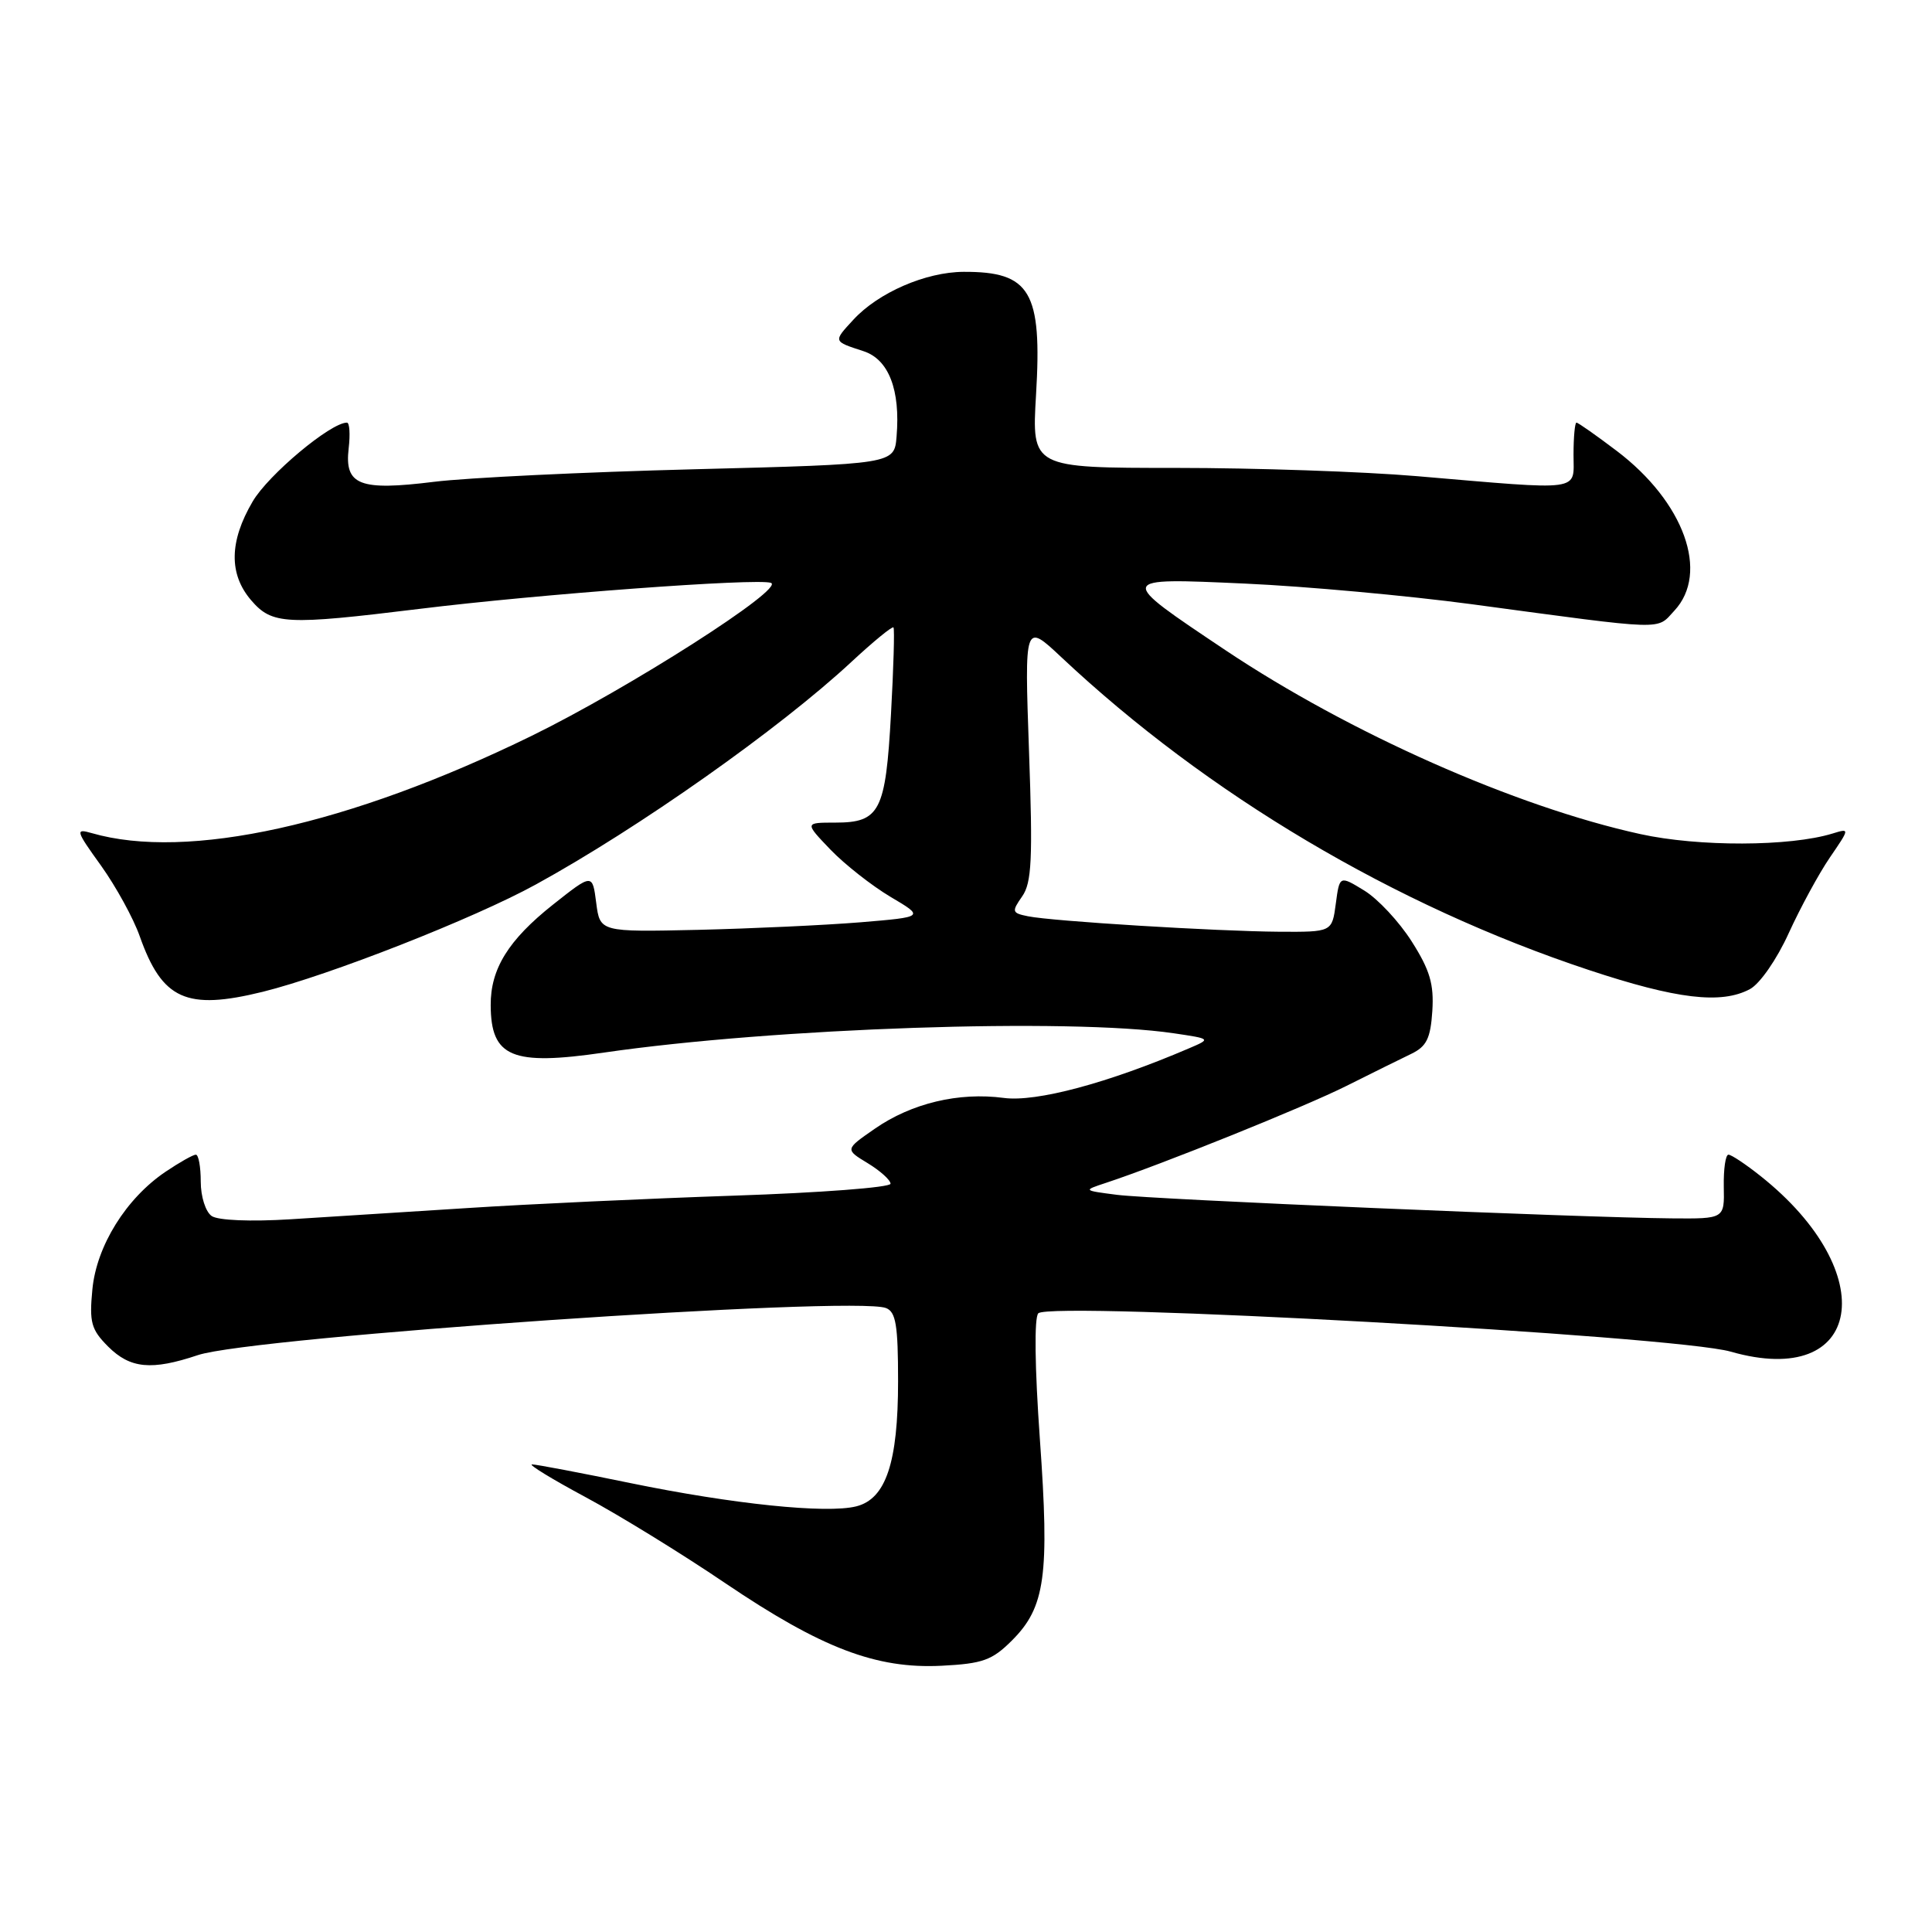 <?xml version="1.0" encoding="UTF-8" standalone="no"?>
<!DOCTYPE svg PUBLIC "-//W3C//DTD SVG 1.1//EN" "http://www.w3.org/Graphics/SVG/1.1/DTD/svg11.dtd" >
<svg xmlns="http://www.w3.org/2000/svg" xmlns:xlink="http://www.w3.org/1999/xlink" version="1.1" viewBox="0 0 256 256">
 <g >
 <path fill="currentColor"
d=" M 134.10 217.36 C 138.50 212.96 139.08 208.79 137.79 190.72 C 137.11 181.15 137.03 174.57 137.58 174.02 C 139.21 172.41 221.99 176.99 229.33 179.10 C 246.85 184.12 249.47 168.69 233.28 155.83 C 231.32 154.27 229.41 153.00 229.03 153.00 C 228.64 153.00 228.37 154.91 228.41 157.25 C 228.50 161.50 228.50 161.50 221.50 161.44 C 209.54 161.34 152.74 158.93 148.00 158.32 C 143.50 157.74 143.50 157.74 146.50 156.75 C 153.85 154.33 172.90 146.66 178.43 143.88 C 181.77 142.21 185.62 140.30 187.00 139.64 C 189.03 138.66 189.55 137.60 189.79 133.97 C 190.02 130.40 189.47 128.54 187.06 124.75 C 185.40 122.13 182.57 119.10 180.77 118.00 C 177.50 116.00 177.50 116.00 177.00 119.75 C 176.50 123.50 176.50 123.50 169.50 123.46 C 161.14 123.40 139.44 122.07 136.21 121.41 C 134.08 120.98 134.03 120.80 135.44 118.78 C 136.71 116.97 136.86 113.87 136.35 99.56 C 135.75 82.50 135.75 82.50 140.63 87.08 C 160.01 105.29 184.80 119.99 210.50 128.52 C 222.16 132.39 228.08 133.10 231.88 131.06 C 233.19 130.36 235.44 127.12 237.01 123.66 C 238.56 120.27 241.01 115.75 242.47 113.62 C 245.12 109.74 245.12 109.74 242.81 110.45 C 237.17 112.18 225.08 112.22 217.35 110.52 C 200.80 106.89 178.80 97.13 162.36 86.14 C 147.93 76.48 147.90 76.56 165.00 77.33 C 172.97 77.69 186.47 78.92 195.00 80.06 C 221.14 83.58 219.44 83.52 221.86 80.92 C 226.54 75.90 223.16 66.52 214.23 59.75 C 211.51 57.69 209.11 56.00 208.89 56.00 C 208.68 56.00 208.50 57.91 208.50 60.25 C 208.50 65.19 210.01 64.99 187.70 63.09 C 180.65 62.49 166.30 62.00 155.80 62.00 C 136.71 62.00 136.71 62.00 137.28 52.32 C 138.10 38.62 136.54 35.98 127.67 36.02 C 122.65 36.05 116.39 38.77 113.08 42.36 C 110.38 45.29 110.36 45.21 114.44 46.54 C 117.76 47.63 119.32 51.67 118.80 57.85 C 118.50 61.50 118.50 61.50 92.00 62.18 C 77.42 62.55 61.91 63.30 57.53 63.84 C 47.63 65.07 45.63 64.29 46.20 59.41 C 46.42 57.54 46.32 56.00 45.97 56.00 C 43.81 56.00 35.55 62.91 33.48 66.45 C 30.37 71.74 30.31 76.08 33.28 79.54 C 36.05 82.76 37.88 82.85 55.50 80.69 C 71.37 78.73 100.30 76.59 102.15 77.23 C 104.12 77.92 83.35 91.19 70.43 97.51 C 46.27 109.32 24.83 114.06 12.15 110.39 C 9.95 109.76 10.03 110.04 13.40 114.72 C 15.37 117.48 17.68 121.68 18.52 124.07 C 21.49 132.46 24.69 133.91 34.81 131.42 C 43.58 129.25 62.80 121.71 71.00 117.20 C 84.62 109.73 103.30 96.55 112.81 87.71 C 115.73 85.00 118.24 82.94 118.39 83.14 C 118.55 83.34 118.40 88.51 118.06 94.63 C 117.35 107.51 116.59 109.00 110.68 109.00 C 106.61 109.00 106.61 109.00 110.05 112.59 C 111.95 114.56 115.53 117.37 118.00 118.84 C 122.50 121.50 122.50 121.50 114.00 122.21 C 109.33 122.59 99.65 123.04 92.50 123.21 C 79.50 123.50 79.50 123.50 79.00 119.62 C 78.50 115.73 78.50 115.73 73.27 119.87 C 67.37 124.55 64.99 128.38 65.02 133.20 C 65.05 140.09 67.83 141.25 80.04 139.47 C 102.58 136.20 141.64 134.87 155.50 136.91 C 160.50 137.65 160.50 137.65 157.50 138.93 C 146.79 143.52 137.30 146.06 133.00 145.48 C 127.05 144.69 120.79 146.18 115.92 149.56 C 111.96 152.30 111.96 152.30 114.98 154.13 C 116.64 155.14 118.00 156.37 118.00 156.85 C 118.00 157.34 108.66 158.05 97.25 158.43 C 85.84 158.82 69.97 159.55 62.00 160.07 C 54.02 160.58 43.45 161.25 38.50 161.56 C 33.20 161.89 28.90 161.71 28.05 161.13 C 27.24 160.57 26.60 158.56 26.60 156.57 C 26.60 154.61 26.31 153.00 25.95 153.00 C 25.59 153.00 23.78 154.02 21.94 155.26 C 16.71 158.79 12.79 165.08 12.24 170.86 C 11.82 175.23 12.08 176.17 14.33 178.43 C 17.26 181.35 20.08 181.62 26.22 179.56 C 33.45 177.14 113.12 171.68 117.39 173.32 C 118.71 173.82 119.00 175.58 119.00 183.00 C 119.00 193.80 117.39 198.61 113.46 199.60 C 109.52 200.59 97.12 199.31 83.50 196.51 C 76.90 195.15 71.05 194.04 70.50 194.04 C 69.95 194.04 73.14 195.99 77.59 198.38 C 82.04 200.77 90.37 205.89 96.09 209.77 C 108.84 218.39 116.09 221.16 124.78 220.72 C 130.22 220.44 131.46 220.00 134.10 217.36 Z "/>
</g>
</svg>